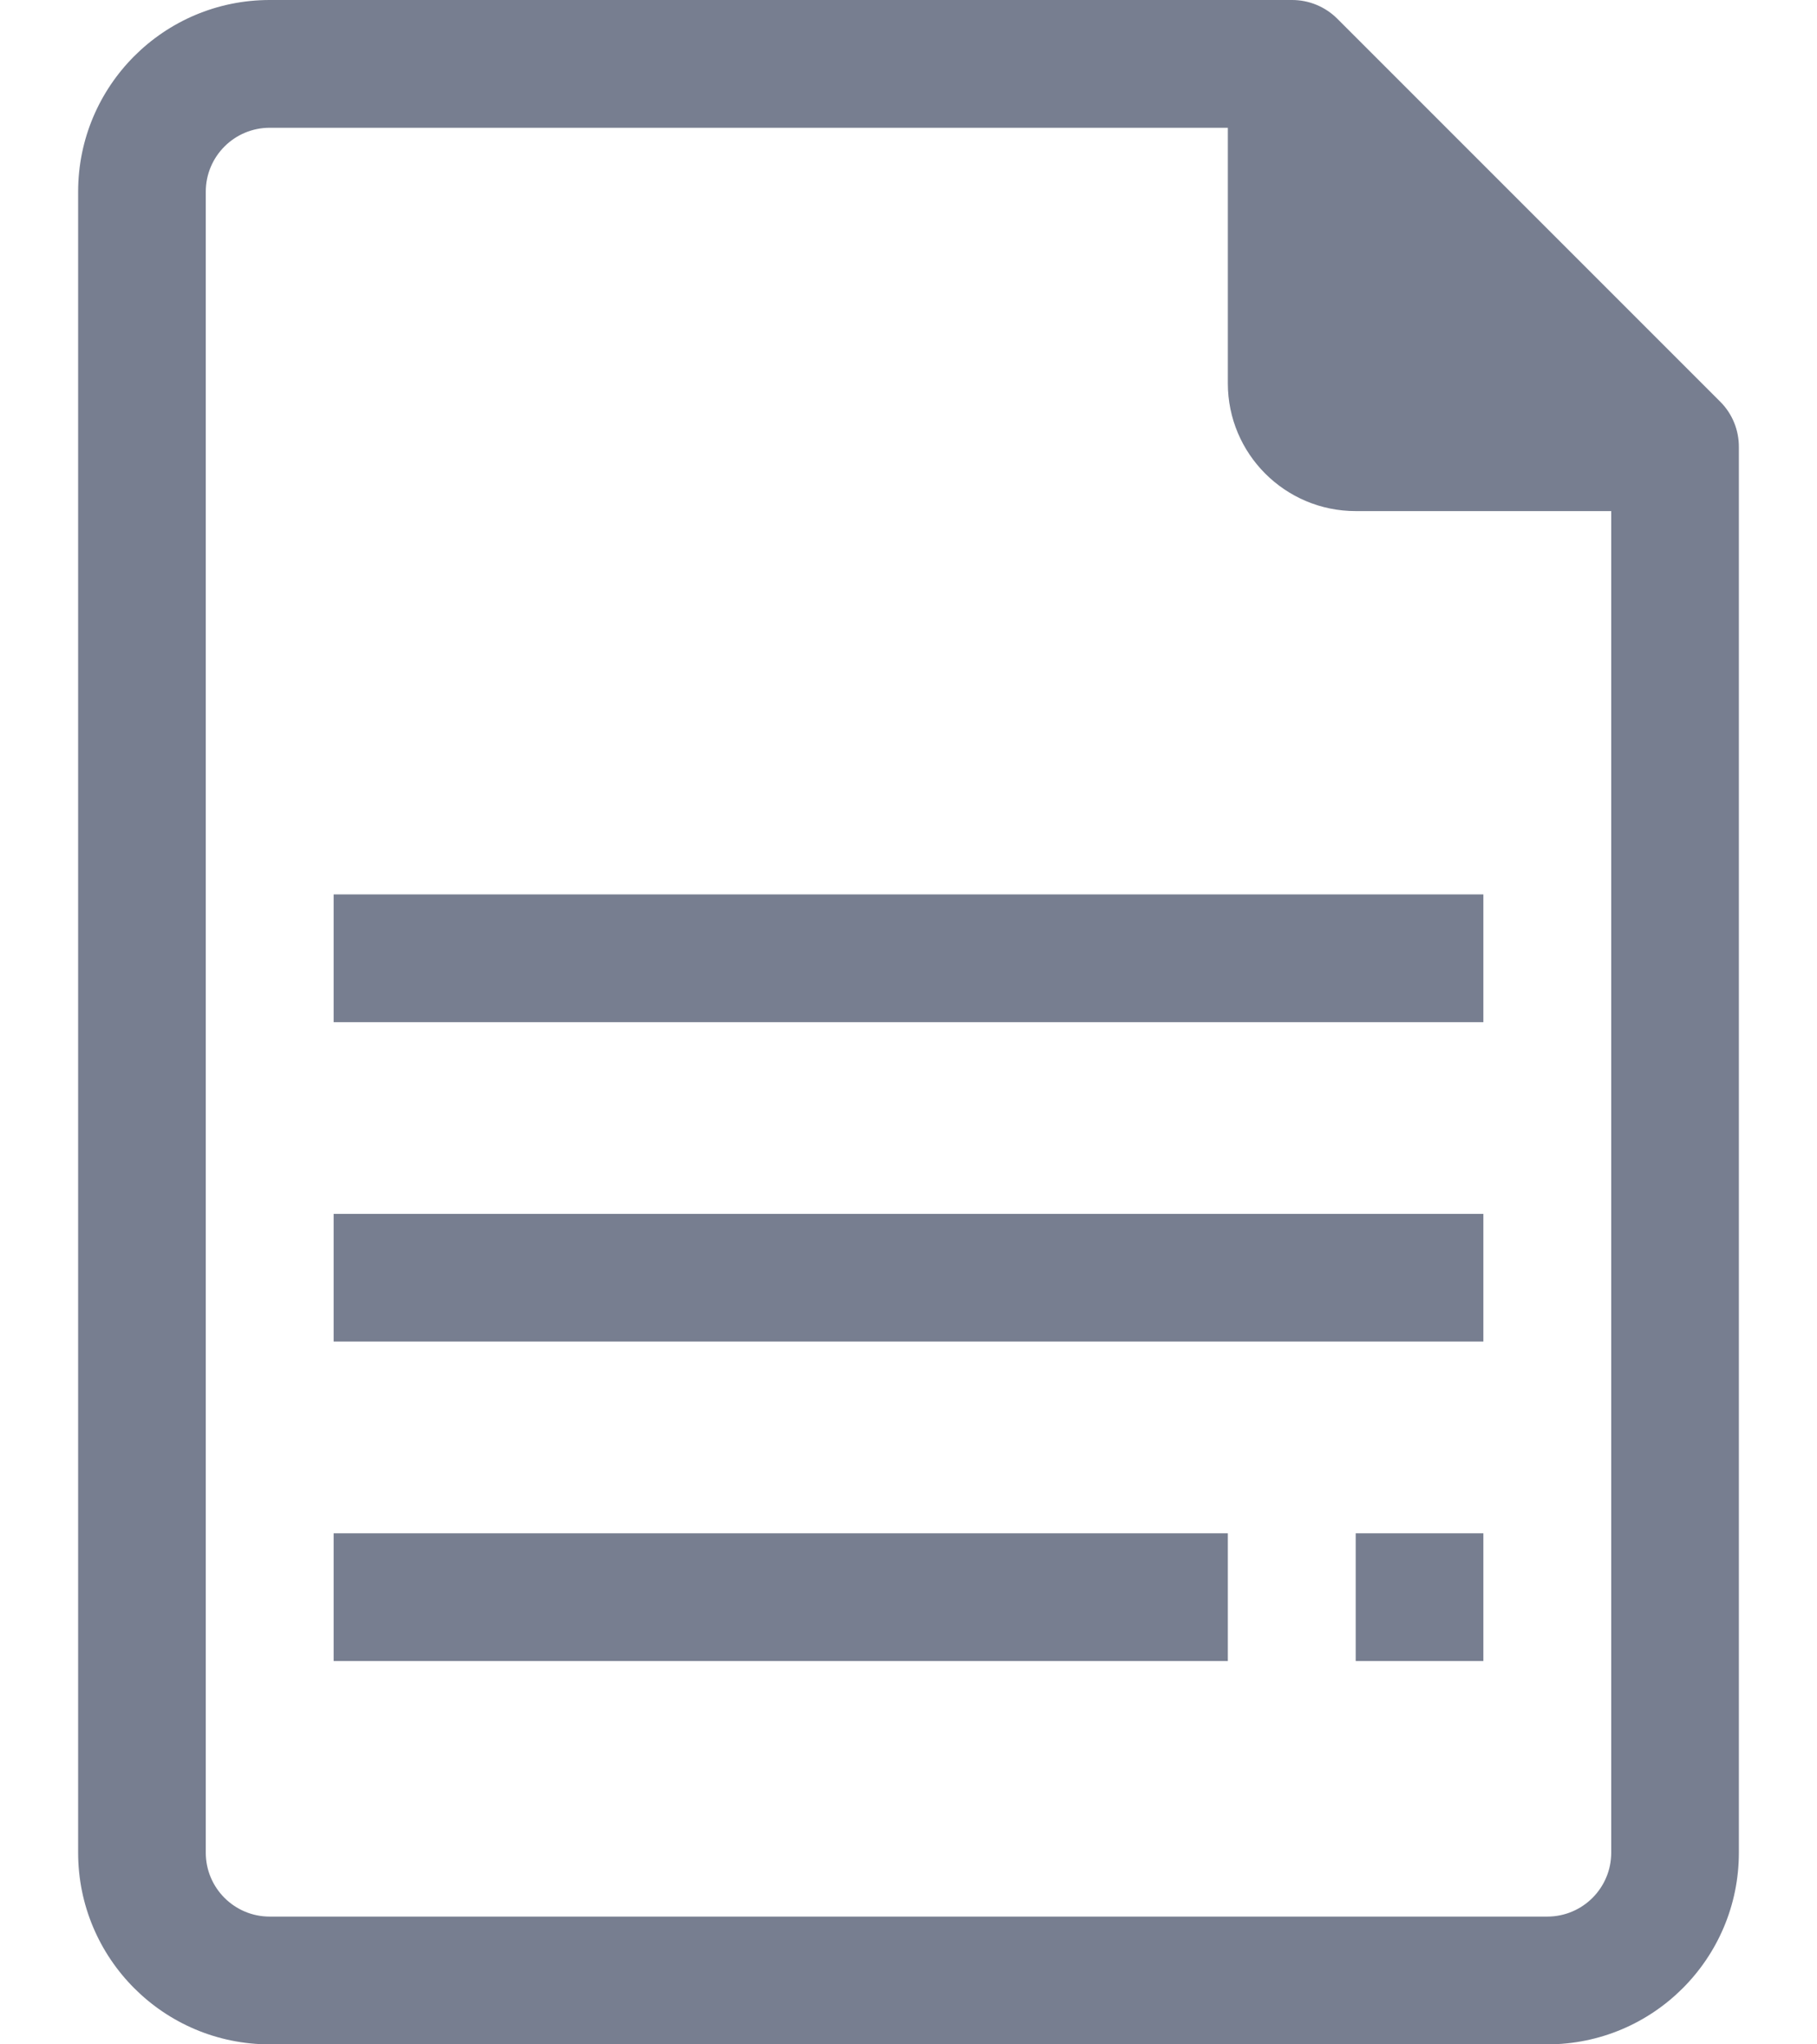 <svg width="16" height="18" viewBox="0 0 16 18" fill="none" xmlns="http://www.w3.org/2000/svg">
<path d="M15.149 3.538L11.774 0.163C11.668 0.058 11.524 -0.001 11.375 8.97536e-06H2.375C1.443 8.97536e-06 0.688 0.756 0.688 1.688V16.312C0.688 17.244 1.443 18 2.375 18H13.625C14.557 18 15.312 17.244 15.312 16.312V3.938C15.313 3.788 15.255 3.644 15.149 3.538ZM14.188 16.312C14.188 16.623 13.936 16.875 13.625 16.875H2.375C2.064 16.875 1.812 16.623 1.812 16.312V1.688C1.812 1.377 2.064 1.125 2.375 1.125H10.812V3.375C10.812 3.996 11.316 4.5 11.938 4.5H14.188V16.312Z" fill="#777E90"/>
<path d="M13.062 13.5H11.938V14.625H13.062V13.5Z" fill="#777E90"/>
<path d="M13.062 7.875H2.938V9H13.062V7.875Z" fill="#777E90"/>
<path d="M13.062 10.688H2.938V11.812H13.062V10.688Z" fill="#777E90"/>
<path d="M10.812 13.5H2.938V14.625H10.812V13.5Z" fill="#777E90"/>
</svg>
